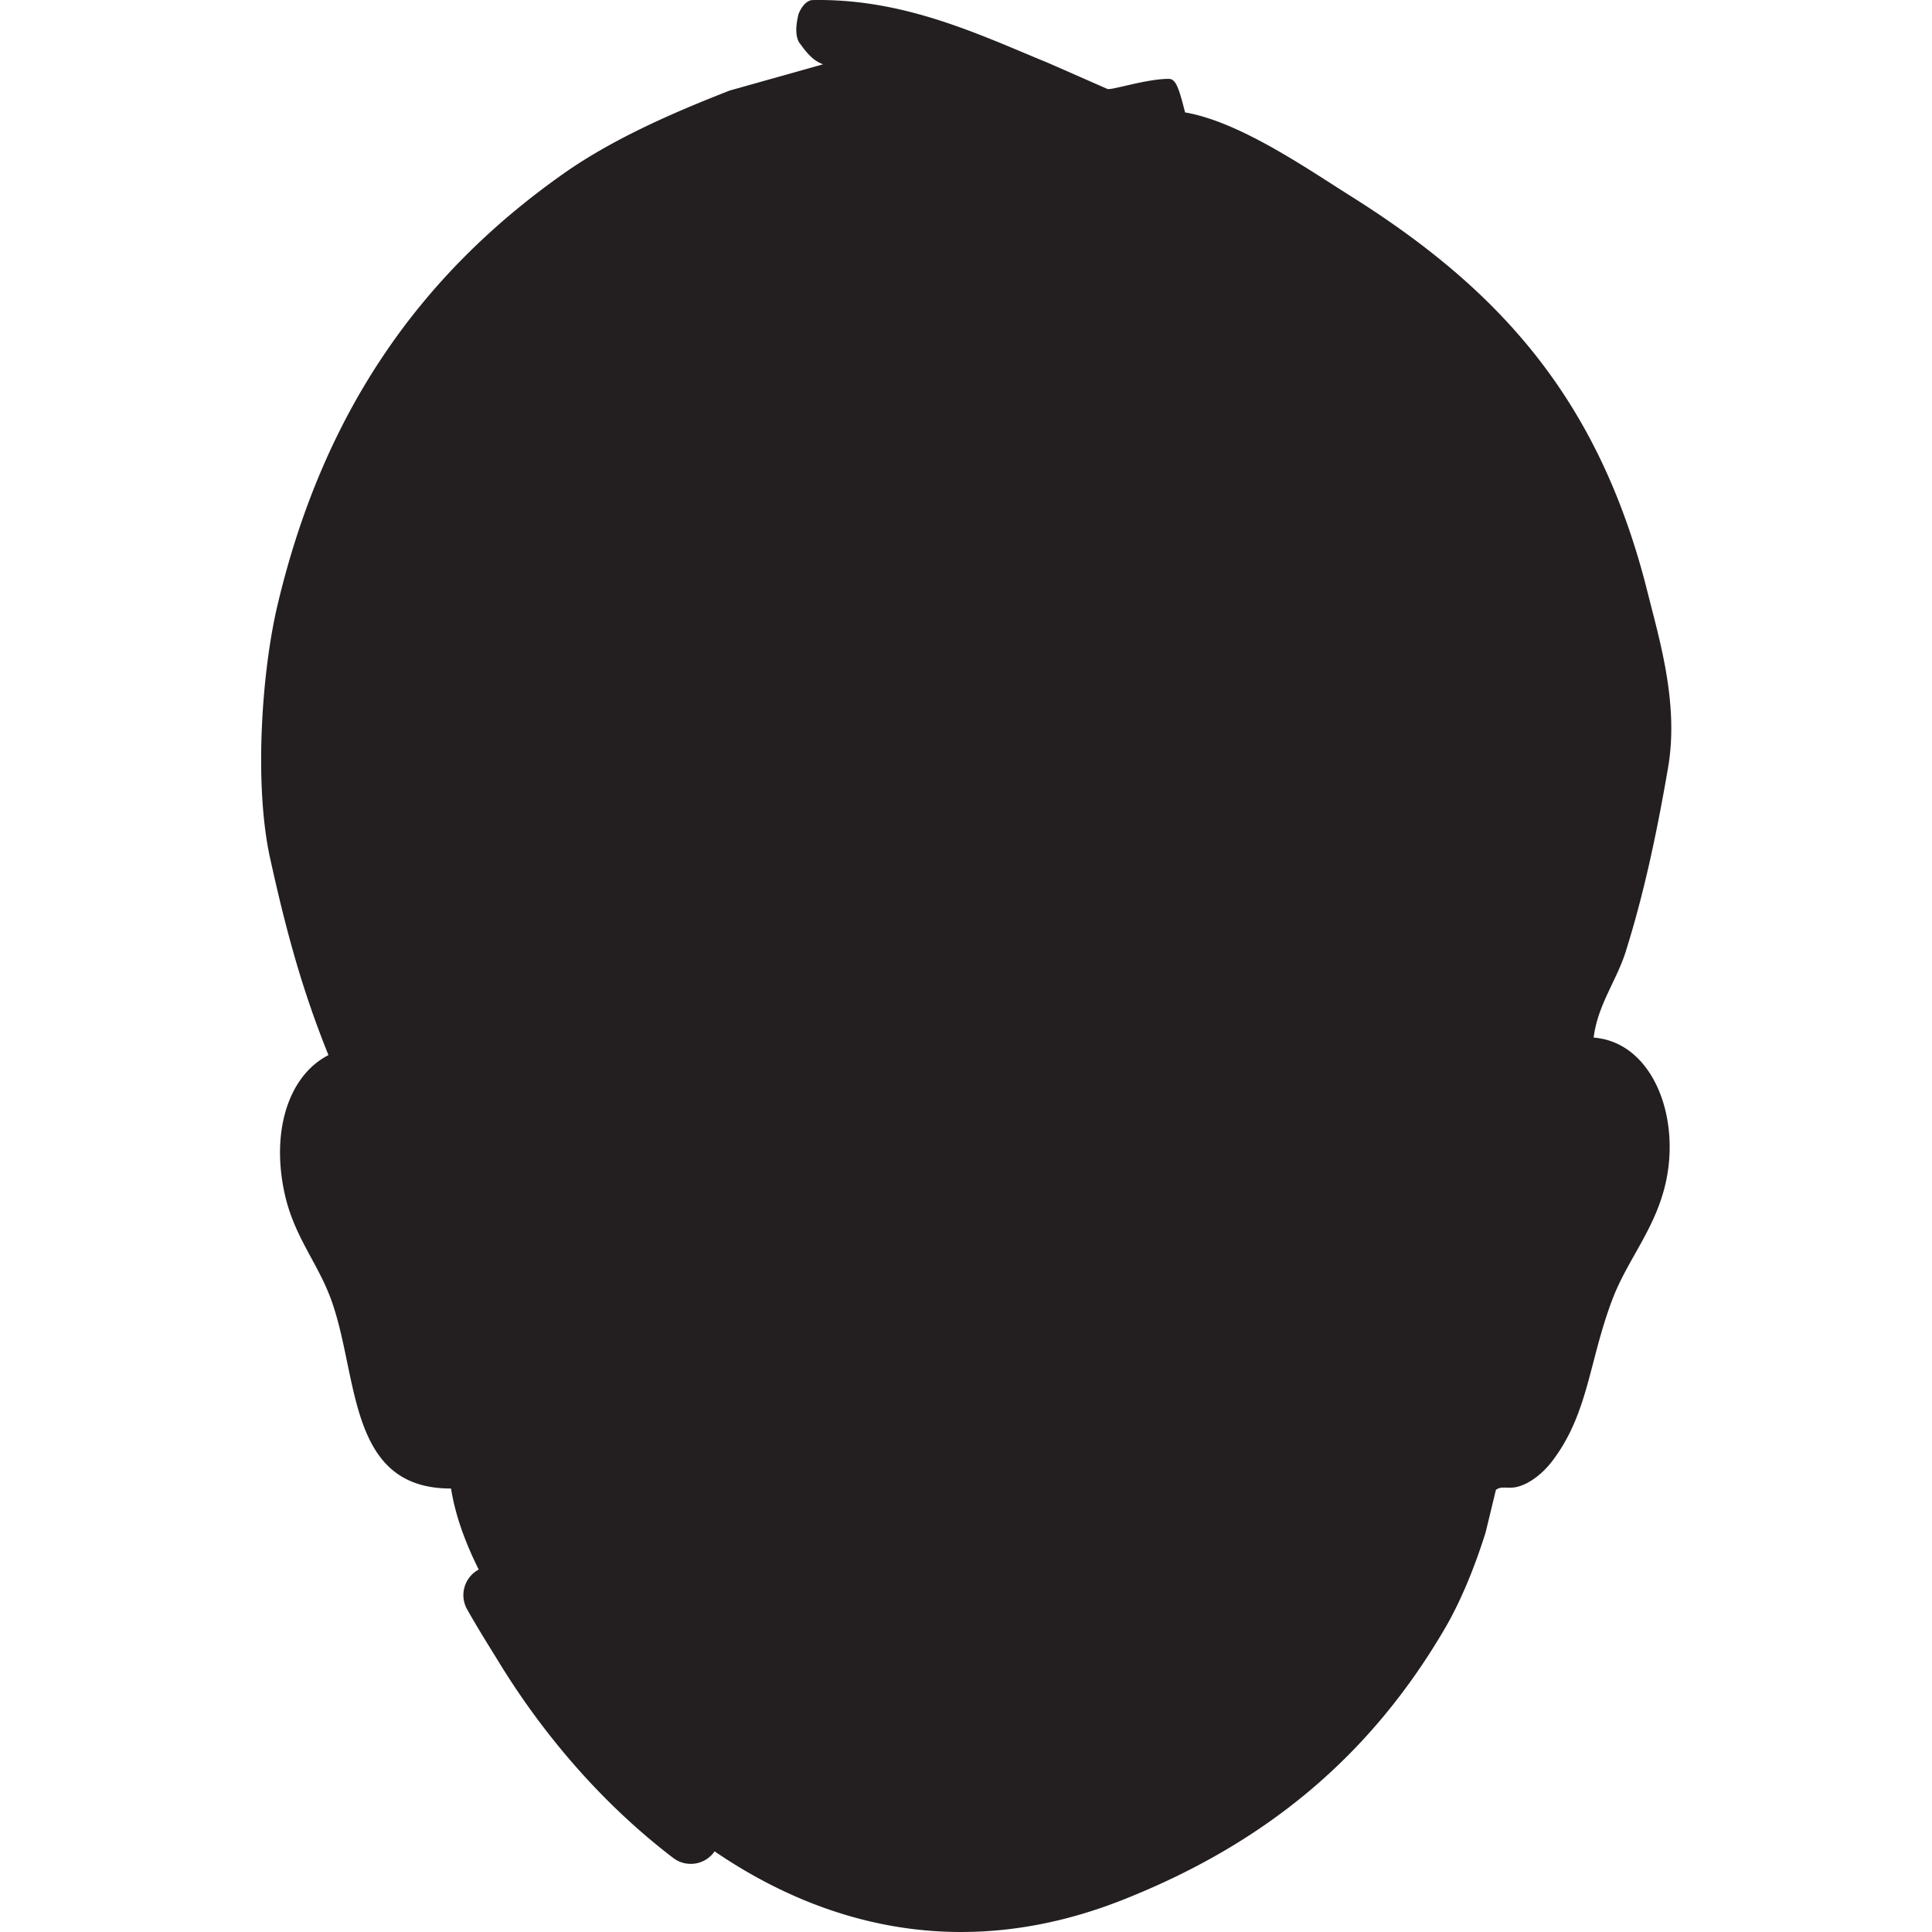 <svg xmlns="http://www.w3.org/2000/svg" viewBox="0 0 800 800"><path d="M659.897 429.647c1.651-13.487 9.492-23.554 13.294-35.65 7.6-24.186 12.87-49.125 17.523-76.137 4.544-26.38-3.597-53.038-8.46-72.51-20.14-80.647-61.9-125.831-123.268-164.357-17.629-11.068-45.626-30.583-68.28-34.443-2.674-10.736-3.926-13.74-6.647-13.898-9.006-.034-22.883 4.512-25.379 4.23l-24.774-10.876C405.62 14.403 374.625-.664 336.62.023c-2.654-.023-4.99 3.044-6.042 6.042-.68 3.104-1.585 7.625.148 11.24 2.504 3.457 5.604 7.856 10.124 9.305l-38.672 10.876c-24.34 9.49-48.82 20.3-68.885 34.443-58.555 41.271-99.313 97.789-118.434 178.86-6.44 27.305-9.744 73.931-3.021 104.535 6.969 31.727 13.696 55.604 24.17 81.574-16.34 8.36-23.901 31.151-18.128 57.405 3.942 17.923 13.793 28.665 19.336 44.11 11.42 31.817 6.632 78.054 49.55 77.949 1.87 11.742 6.207 23 11.463 33.567-.08.043-.163.076-.243.121a12 12 0 0 0-4.562 16.346c3.672 6.517 7.408 12.558 11.02 18.4q1.324 2.141 2.601 4.217c13.496 21.97 36.89 53.737 71.703 80.314a11.998 11.998 0 0 0 16.82-2.256c.116-.152.214-.312.321-.468 45.014 30.7 102.622 46.264 168.833 20.158 59.614-23.506 102.782-59.802 133.54-112.391 6.917-11.827 12.604-26.132 16.919-39.881l4.23-17.523c2.099-1.802 4.934-.437 8.46-1.209 5.82-1.274 11.339-6.201 14.502-10.272 15.445-19.877 15.494-41.843 25.379-67.677 5.91-15.445 16.316-27.37 21.148-44.715 8.057-28.913-4.057-61.54-29.004-63.446z" fill="#231f20"/></svg>